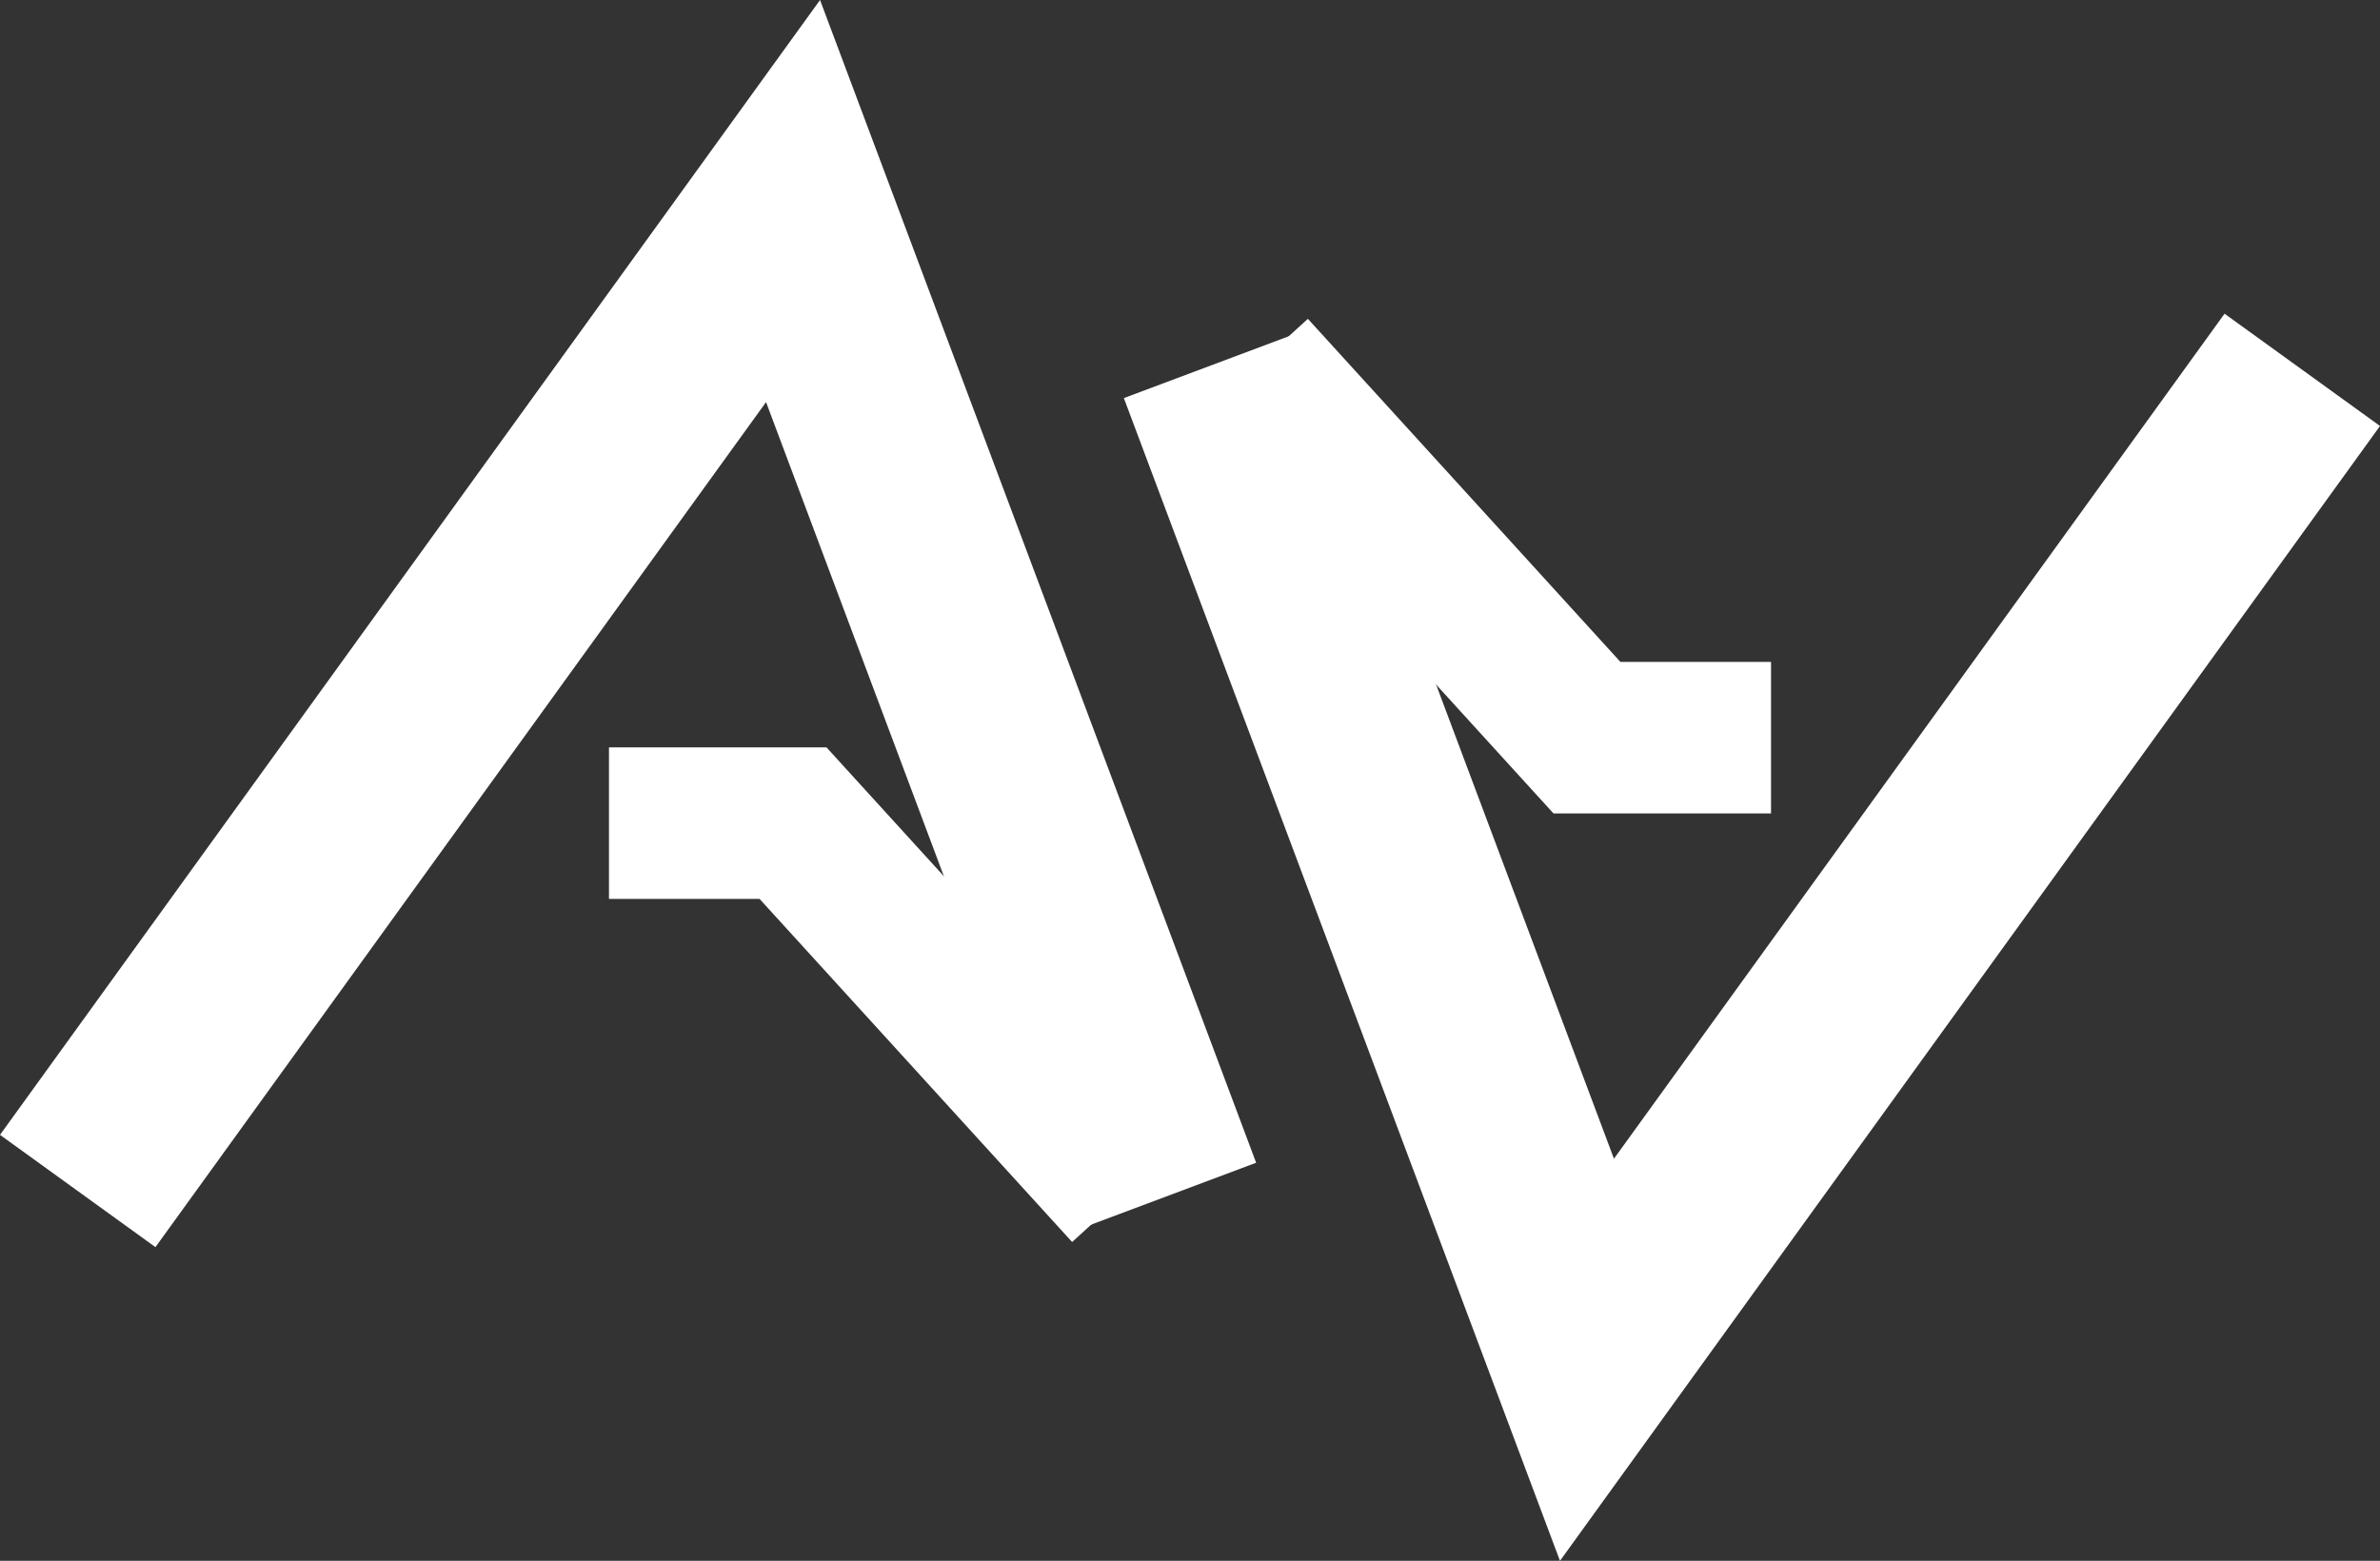 <?xml version="1.0" encoding="UTF-8" standalone="no"?>
<svg
   xmlns:dc="http://purl.org/dc/elements/1.1/"
   xmlns:cc="http://creativecommons.org/ns#"
   xmlns:rdf="http://www.w3.org/1999/02/22-rdf-syntax-ns#"
   xmlns:svg="http://www.w3.org/2000/svg"
   xmlns="http://www.w3.org/2000/svg"
   xmlns:sodipodi="http://sodipodi.sourceforge.net/DTD/sodipodi-0.dtd"
   xmlns:inkscape="http://www.inkscape.org/namespaces/inkscape"
   width="477.466mm"
   height="313.183mm"
   viewBox="0 0 477.466 313.183"
   version="1.1"
   id="svg1416"
   inkscape:version="1.0.2-2 (e86c870879, 2021-01-15)"
   sodipodi:docname="auction-auction-logo.svg">
  <rect x="0" y="0" width="477.466" height="313.183" fill="#333333" stroke="none"/>
  <defs
     id="defs1410" />
  <sodipodi:namedview
     id="base"
     pagecolor="#ffffff"
     bordercolor="#666666"
     borderopacity="1.0"
     inkscape:pageopacity="0.0"
     inkscape:pageshadow="2"
     inkscape:zoom="0.24748737"
     inkscape:cx="955.91012"
     inkscape:cy="834.19315"
     inkscape:document-units="mm"
     inkscape:current-layer="layer1"
     inkscape:document-rotation="0"
     showgrid="false"
     inkscape:pagecheckerboard="true"
     inkscape:window-width="1560"
     inkscape:window-height="1040"
     inkscape:window-x="130"
     inkscape:window-y="0"
     inkscape:window-maximized="0" />
  <g
     inkscape:label="Warstwa 1"
     inkscape:groupmode="layer"
     id="layer1">
    <g
       id="g1408"
       transform="translate(1205.103,628.313)">
      <path
         style="fill:none;stroke:#ffffff;stroke-width:30.4;stroke-linecap:butt;stroke-linejoin:miter;stroke-miterlimit:4;stroke-dasharray:none;stroke-opacity:1"
         d="m -978.781,-389.338 -67.226,-73.808 h -36.927"
         id="path1177"
         sodipodi:nodetypes="ccc" />
      <path
         style="fill:none;stroke:#ffffff;stroke-width:38.471;stroke-linecap:butt;stroke-linejoin:miter;stroke-miterlimit:4;stroke-dasharray:none;stroke-opacity:1"
         d="m -1189.511,-389.338 143.505,-198.632 74.895,199.718"
         id="path885-7"
         sodipodi:nodetypes="ccc" />
      <path
         style="fill:none;stroke:#ffffff;stroke-width:30.4;stroke-linecap:butt;stroke-linejoin:miter;stroke-miterlimit:4;stroke-dasharray:none;stroke-opacity:1"
         d="m -953.959,-554.104 67.226,73.808 h 36.927"
         id="path1177-9"
         sodipodi:nodetypes="ccc" />
      <path
         style="fill:none;stroke:#ffffff;stroke-width:38.471;stroke-linecap:butt;stroke-linejoin:miter;stroke-miterlimit:4;stroke-dasharray:none;stroke-opacity:1"
         d="m -743.229,-554.104 -143.505,198.632 -74.895,-199.718"
         id="path885-7-1"
         sodipodi:nodetypes="ccc" />
    </g>
  </g>
</svg>
